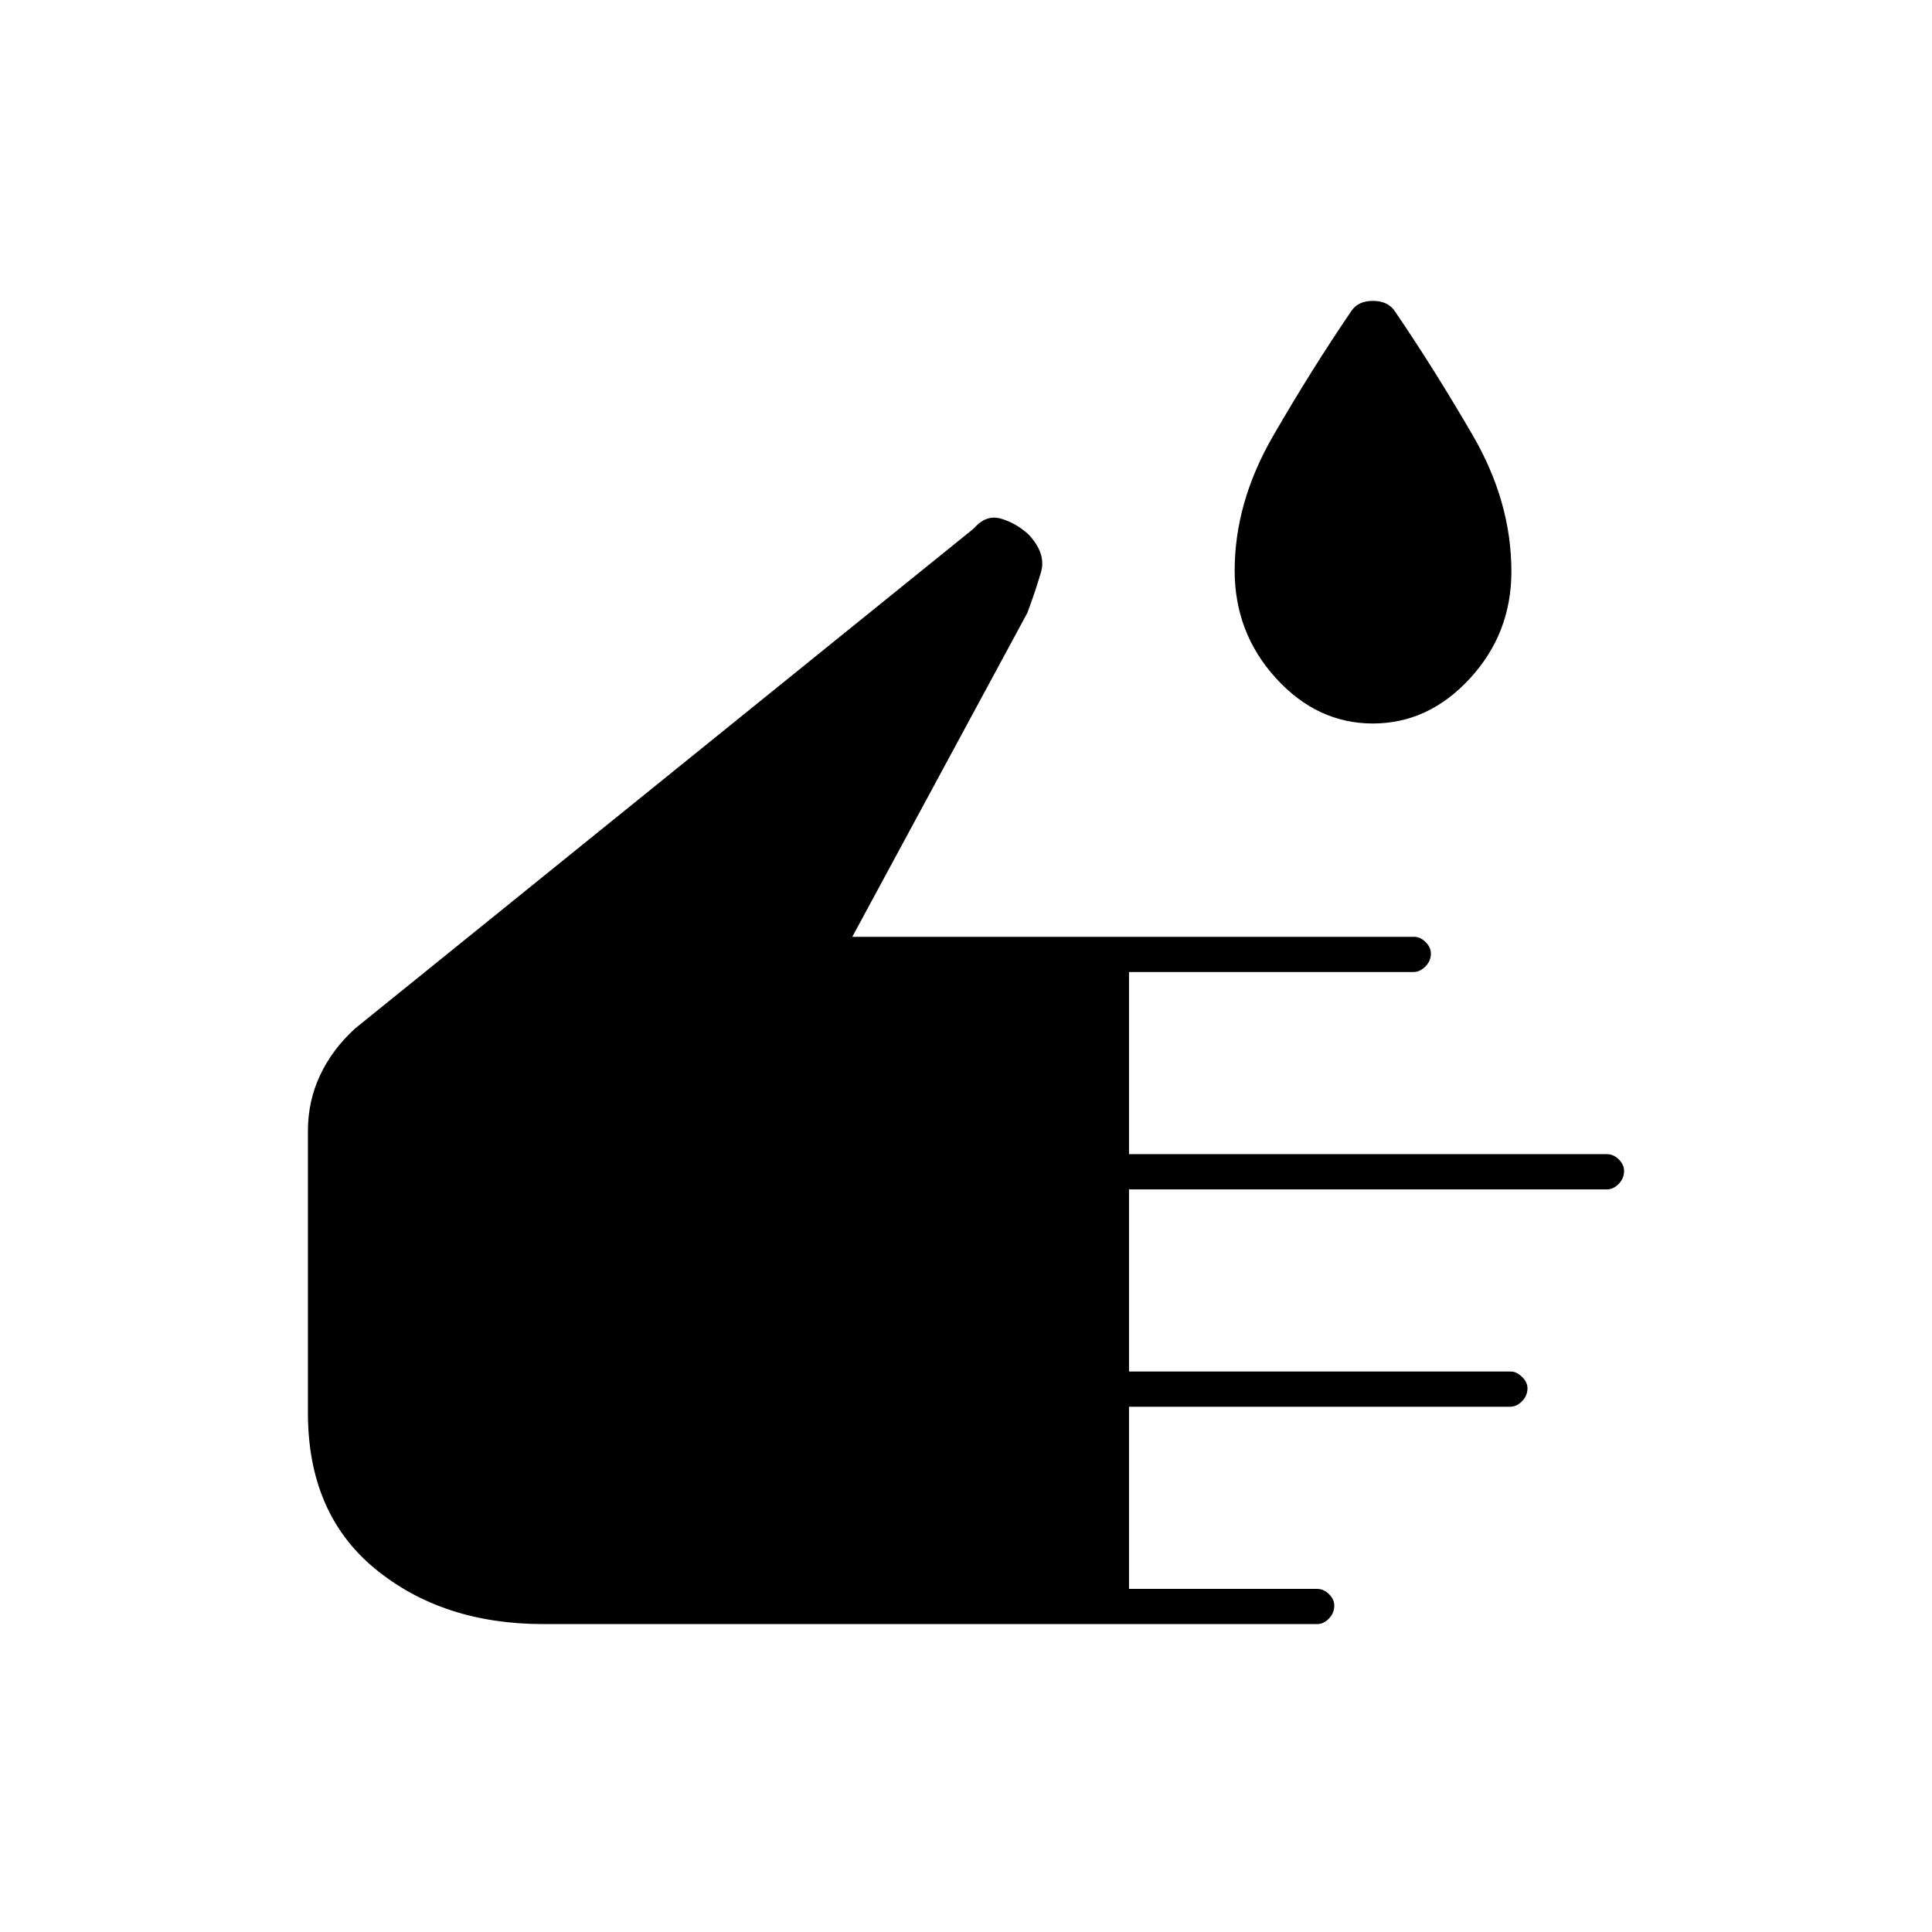 <svg xmlns="http://www.w3.org/2000/svg" height="20" viewBox="0 -960 960 960" width="20"><path d="M270-153q-50.12 0-83.56-27.44Q153-207.88 153-258v-140q0-14.89 6.09-27.8 6.08-12.9 17.41-23.2l307.47-248.48q6.03-7.02 13.53-4.77Q505-700 511-694.5q9 9.5 6.25 18.87-2.75 9.36-6.75 20.13l-87 161h279.19q3.06 0 5.69 2.61 2.62 2.61 2.62 5.71 0 3.68-2.73 6.43-2.74 2.75-6.02 2.75H561v90.5h237.57q3.18 0 5.81 2.61 2.62 2.61 2.62 5.71 0 3.68-2.66 6.43-2.67 2.75-5.84 2.75H561v90.5h189.84q2.61 0 5.38 2.61 2.78 2.61 2.78 5.71 0 3.68-2.69 6.43-2.7 2.75-5.92 2.75H561v90.5h93.37q3.38 0 6.01 2.61 2.62 2.61 2.62 5.71 0 3.68-2.66 6.43-2.67 2.75-5.84 2.75H270Zm412.15-447.5q-27.65 0-48.15-22.52t-20.5-53.46q0-33.85 19.09-66.89 19.09-33.03 38.91-62.13 3.38-5 10.69-5t10.81 5q19.82 29.1 38.91 62Q751-710.6 751-676q0 30.75-20.6 53.12-20.6 22.38-48.25 22.38Z"/></svg>
